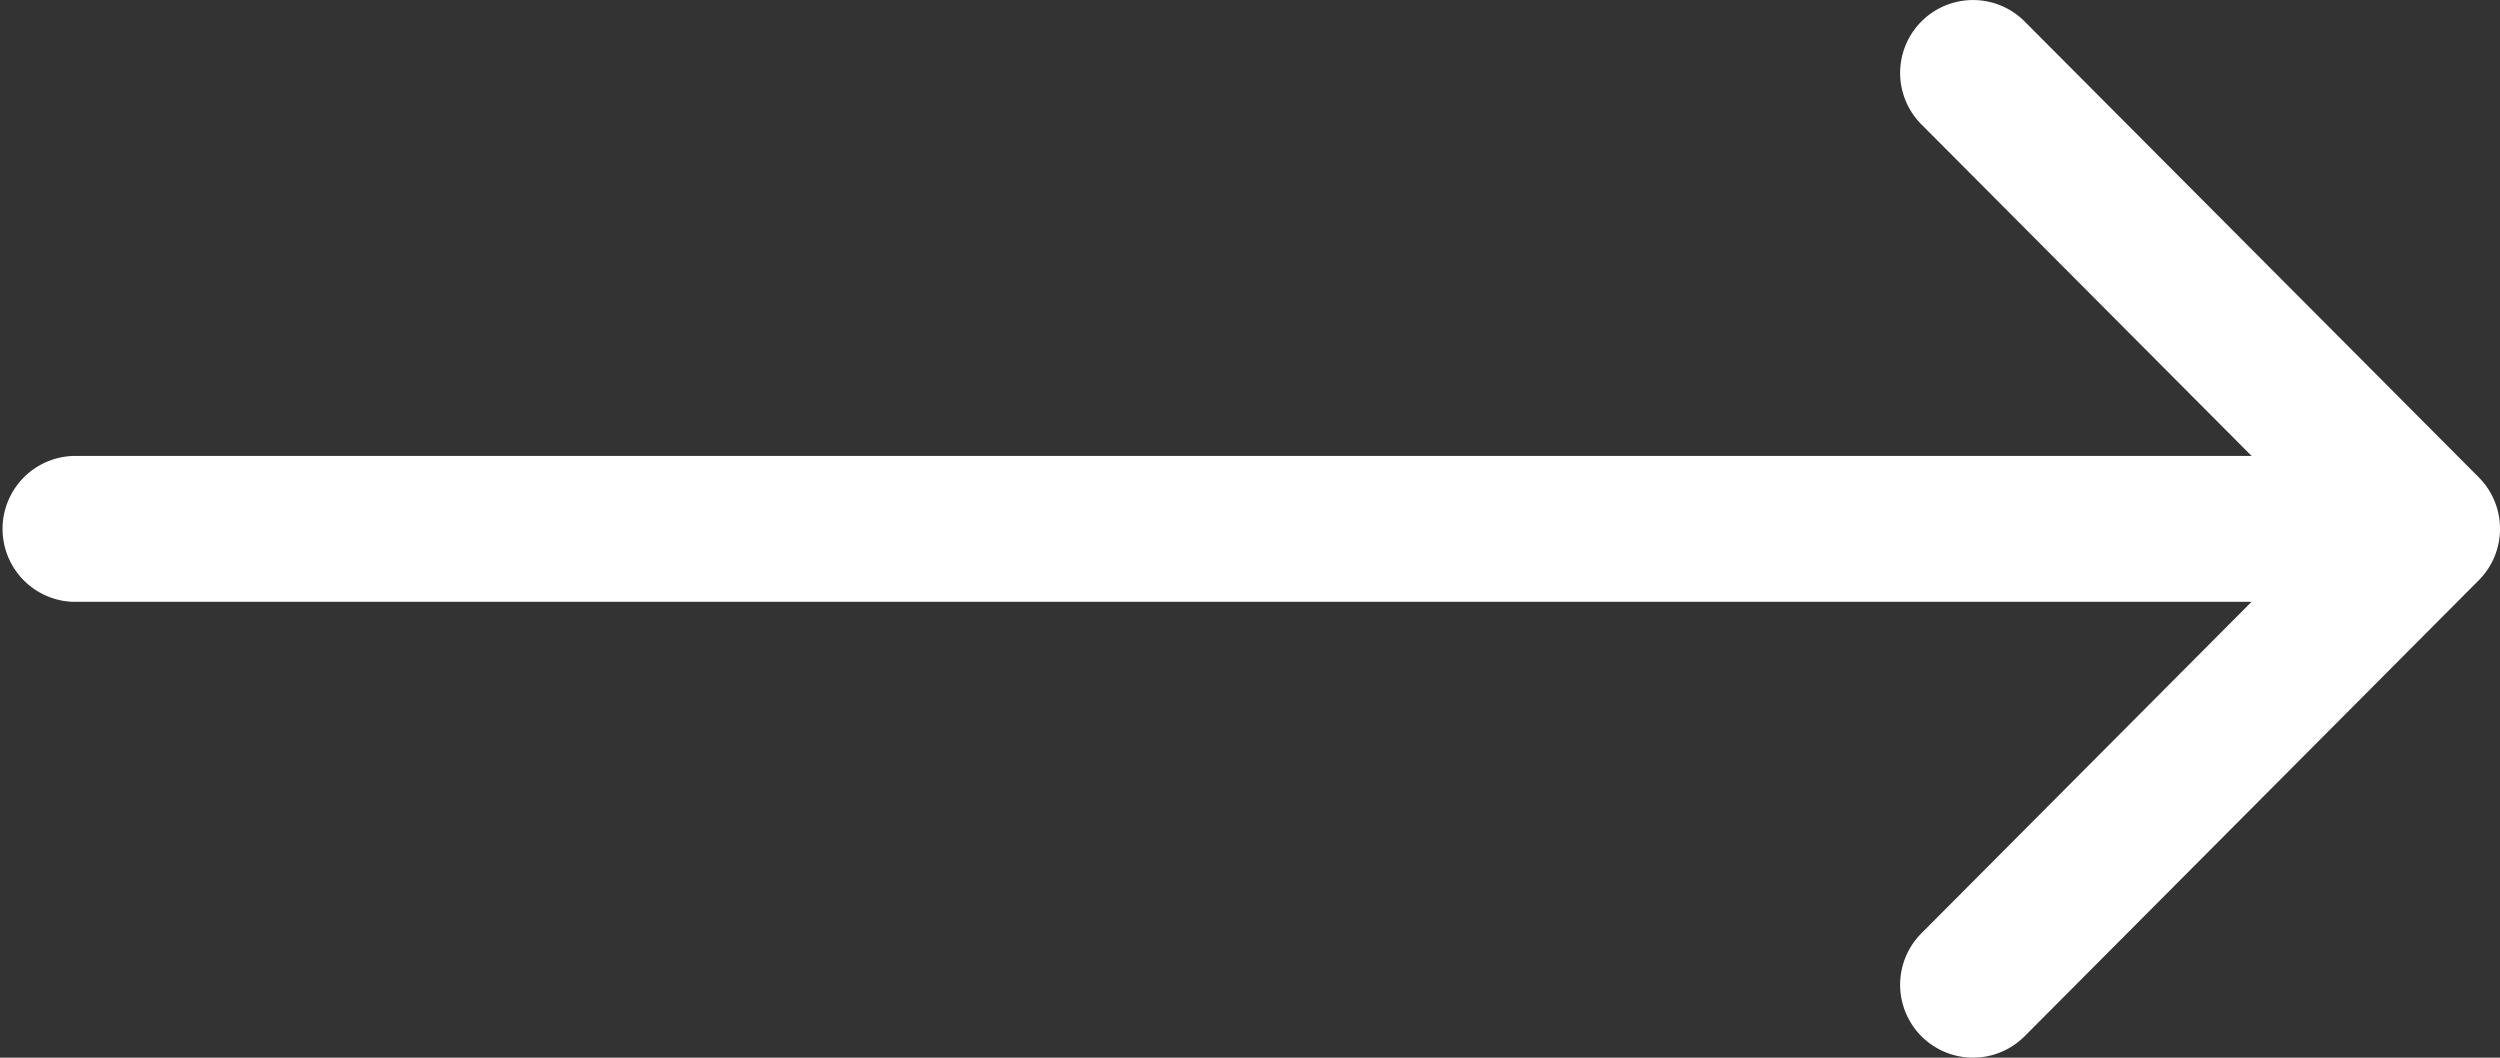 <svg xmlns="http://www.w3.org/2000/svg" viewBox="0 0 26 11">
  <rect x="0" y="0" width="26" height="11" fill="#333333" stroke="none"/>
  <defs>
    <style>
      .cls-1 {
        fill: #fff;
      }
    </style>
  </defs>
  <path id="arrow-thin-right" class="cls-1" d="M21.056,10.777a.758.758,0,1,1-1.073-1.071l3.433-3.447H.758a.759.759,0,0,1,0-1.517H23.417L19.983,1.294A.758.758,0,1,1,21.056.223l4.723,4.741a.759.759,0,0,1,0,1.071Z"/>
</svg>
